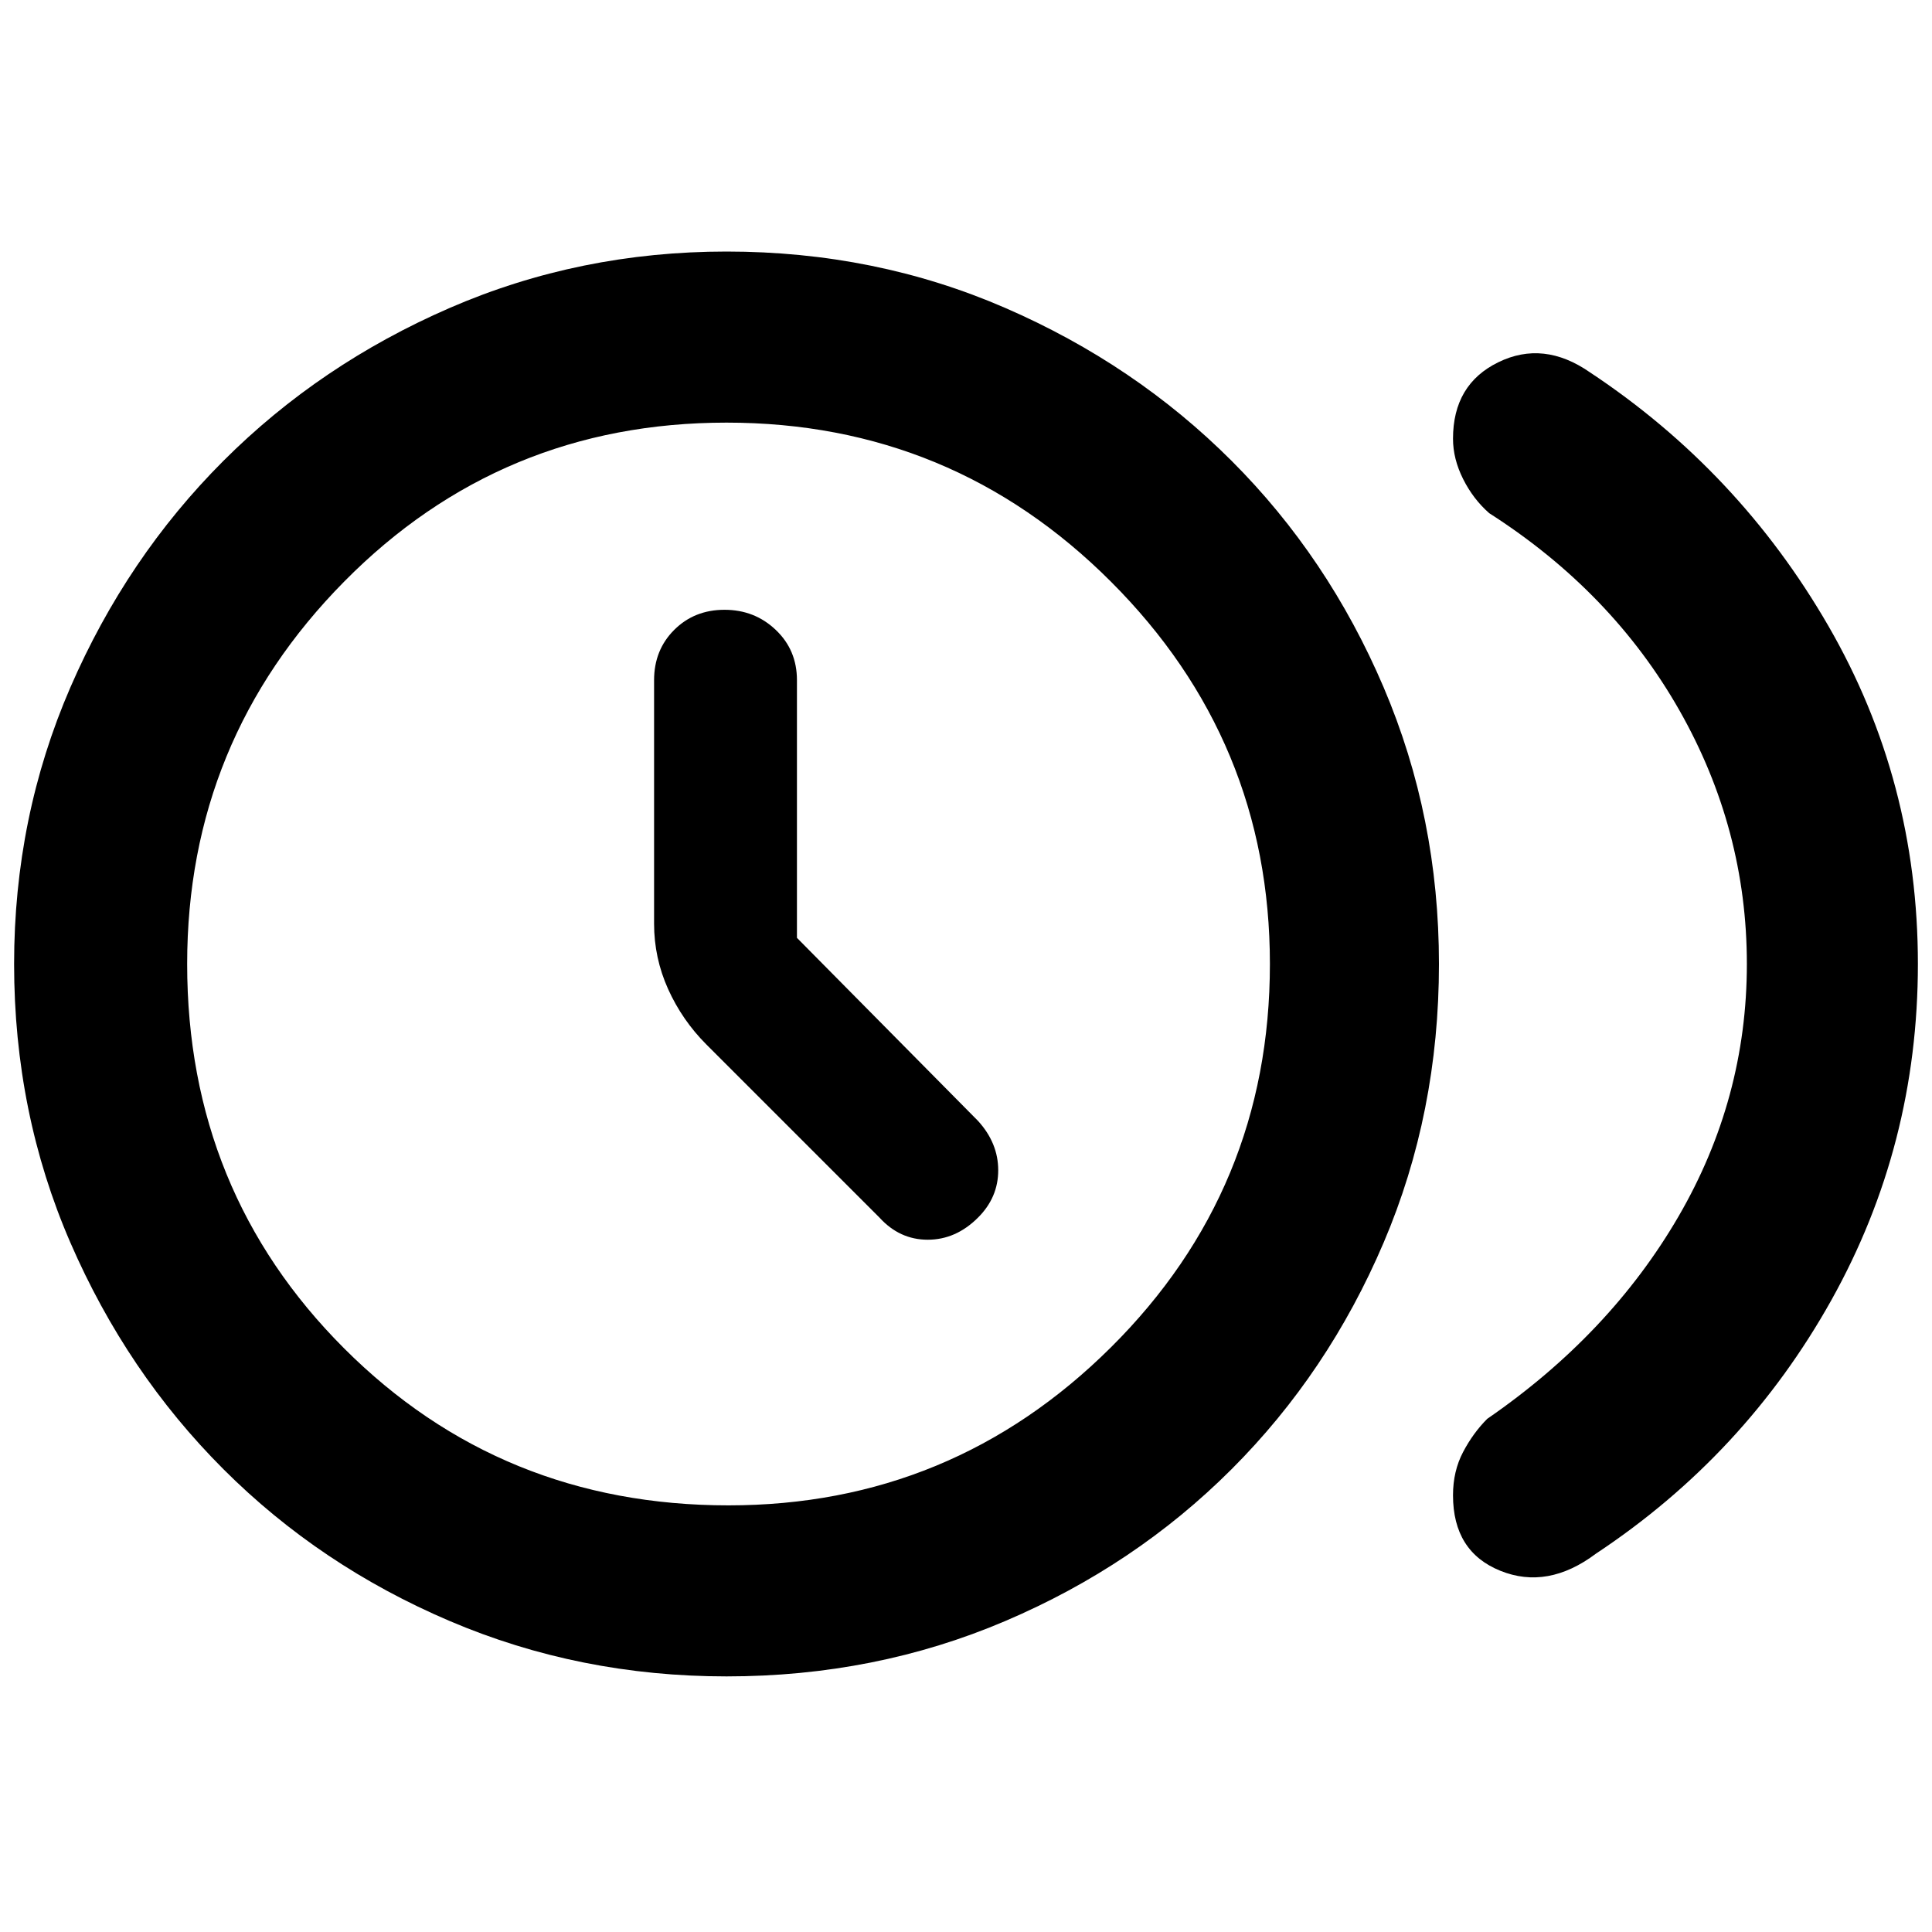 <svg xmlns="http://www.w3.org/2000/svg" height="40" width="40"><path d="M18.208 25.208Q18.625 25.667 19.208 25.667Q19.792 25.667 20.25 25.208Q20.667 24.792 20.667 24.229Q20.667 23.667 20.25 23.208L16.5 19.417Q16.5 19.417 16.5 19.417Q16.5 19.417 16.5 19.417V14.083Q16.5 13.458 16.062 13.042Q15.625 12.625 15 12.625Q14.375 12.625 13.958 13.042Q13.542 13.458 13.542 14.083V19.125Q13.542 19.833 13.833 20.479Q14.125 21.125 14.625 21.625ZM30.083 30.958Q30.083 30.458 30.292 30.062Q30.5 29.667 30.792 29.375Q33.333 27.625 34.75 25.188Q36.167 22.75 36.167 19.958Q36.167 17.167 34.771 14.708Q33.375 12.25 30.833 10.625Q30.5 10.333 30.292 9.917Q30.083 9.5 30.083 9.083Q30.083 7.958 31.021 7.5Q31.958 7.042 32.917 7.708Q36 9.75 37.854 12.958Q39.708 16.167 39.708 19.958Q39.708 23.708 37.917 26.917Q36.125 30.125 33.042 32.167Q32.042 32.917 31.062 32.521Q30.083 32.125 30.083 30.958ZM15.042 34.708Q12 34.708 9.312 33.562Q6.625 32.417 4.625 30.417Q2.625 28.417 1.458 25.729Q0.292 23.042 0.292 19.958Q0.292 16.917 1.458 14.229Q2.625 11.542 4.625 9.542Q6.625 7.542 9.312 6.375Q12 5.208 15.042 5.208Q18.125 5.208 20.812 6.375Q23.5 7.542 25.5 9.542Q27.5 11.542 28.646 14.229Q29.792 16.917 29.792 19.958Q29.792 23.042 28.646 25.729Q27.5 28.417 25.5 30.417Q23.5 32.417 20.812 33.562Q18.125 34.708 15.042 34.708ZM15.083 31.167Q19.708 31.167 23 27.896Q26.292 24.625 26.292 19.958Q26.292 15.333 23 12.042Q19.708 8.75 15.042 8.75Q10.375 8.75 7.125 12.042Q3.875 15.333 3.875 19.958Q3.875 24.667 7.125 27.917Q10.375 31.167 15.083 31.167ZM15.042 19.958Q15.042 19.958 15.042 19.958Q15.042 19.958 15.042 19.958Q15.042 19.958 15.042 19.958Q15.042 19.958 15.042 19.958Q15.042 19.958 15.042 19.958Q15.042 19.958 15.042 19.958Q15.042 19.958 15.042 19.958Q15.042 19.958 15.042 19.958Z"/></svg>